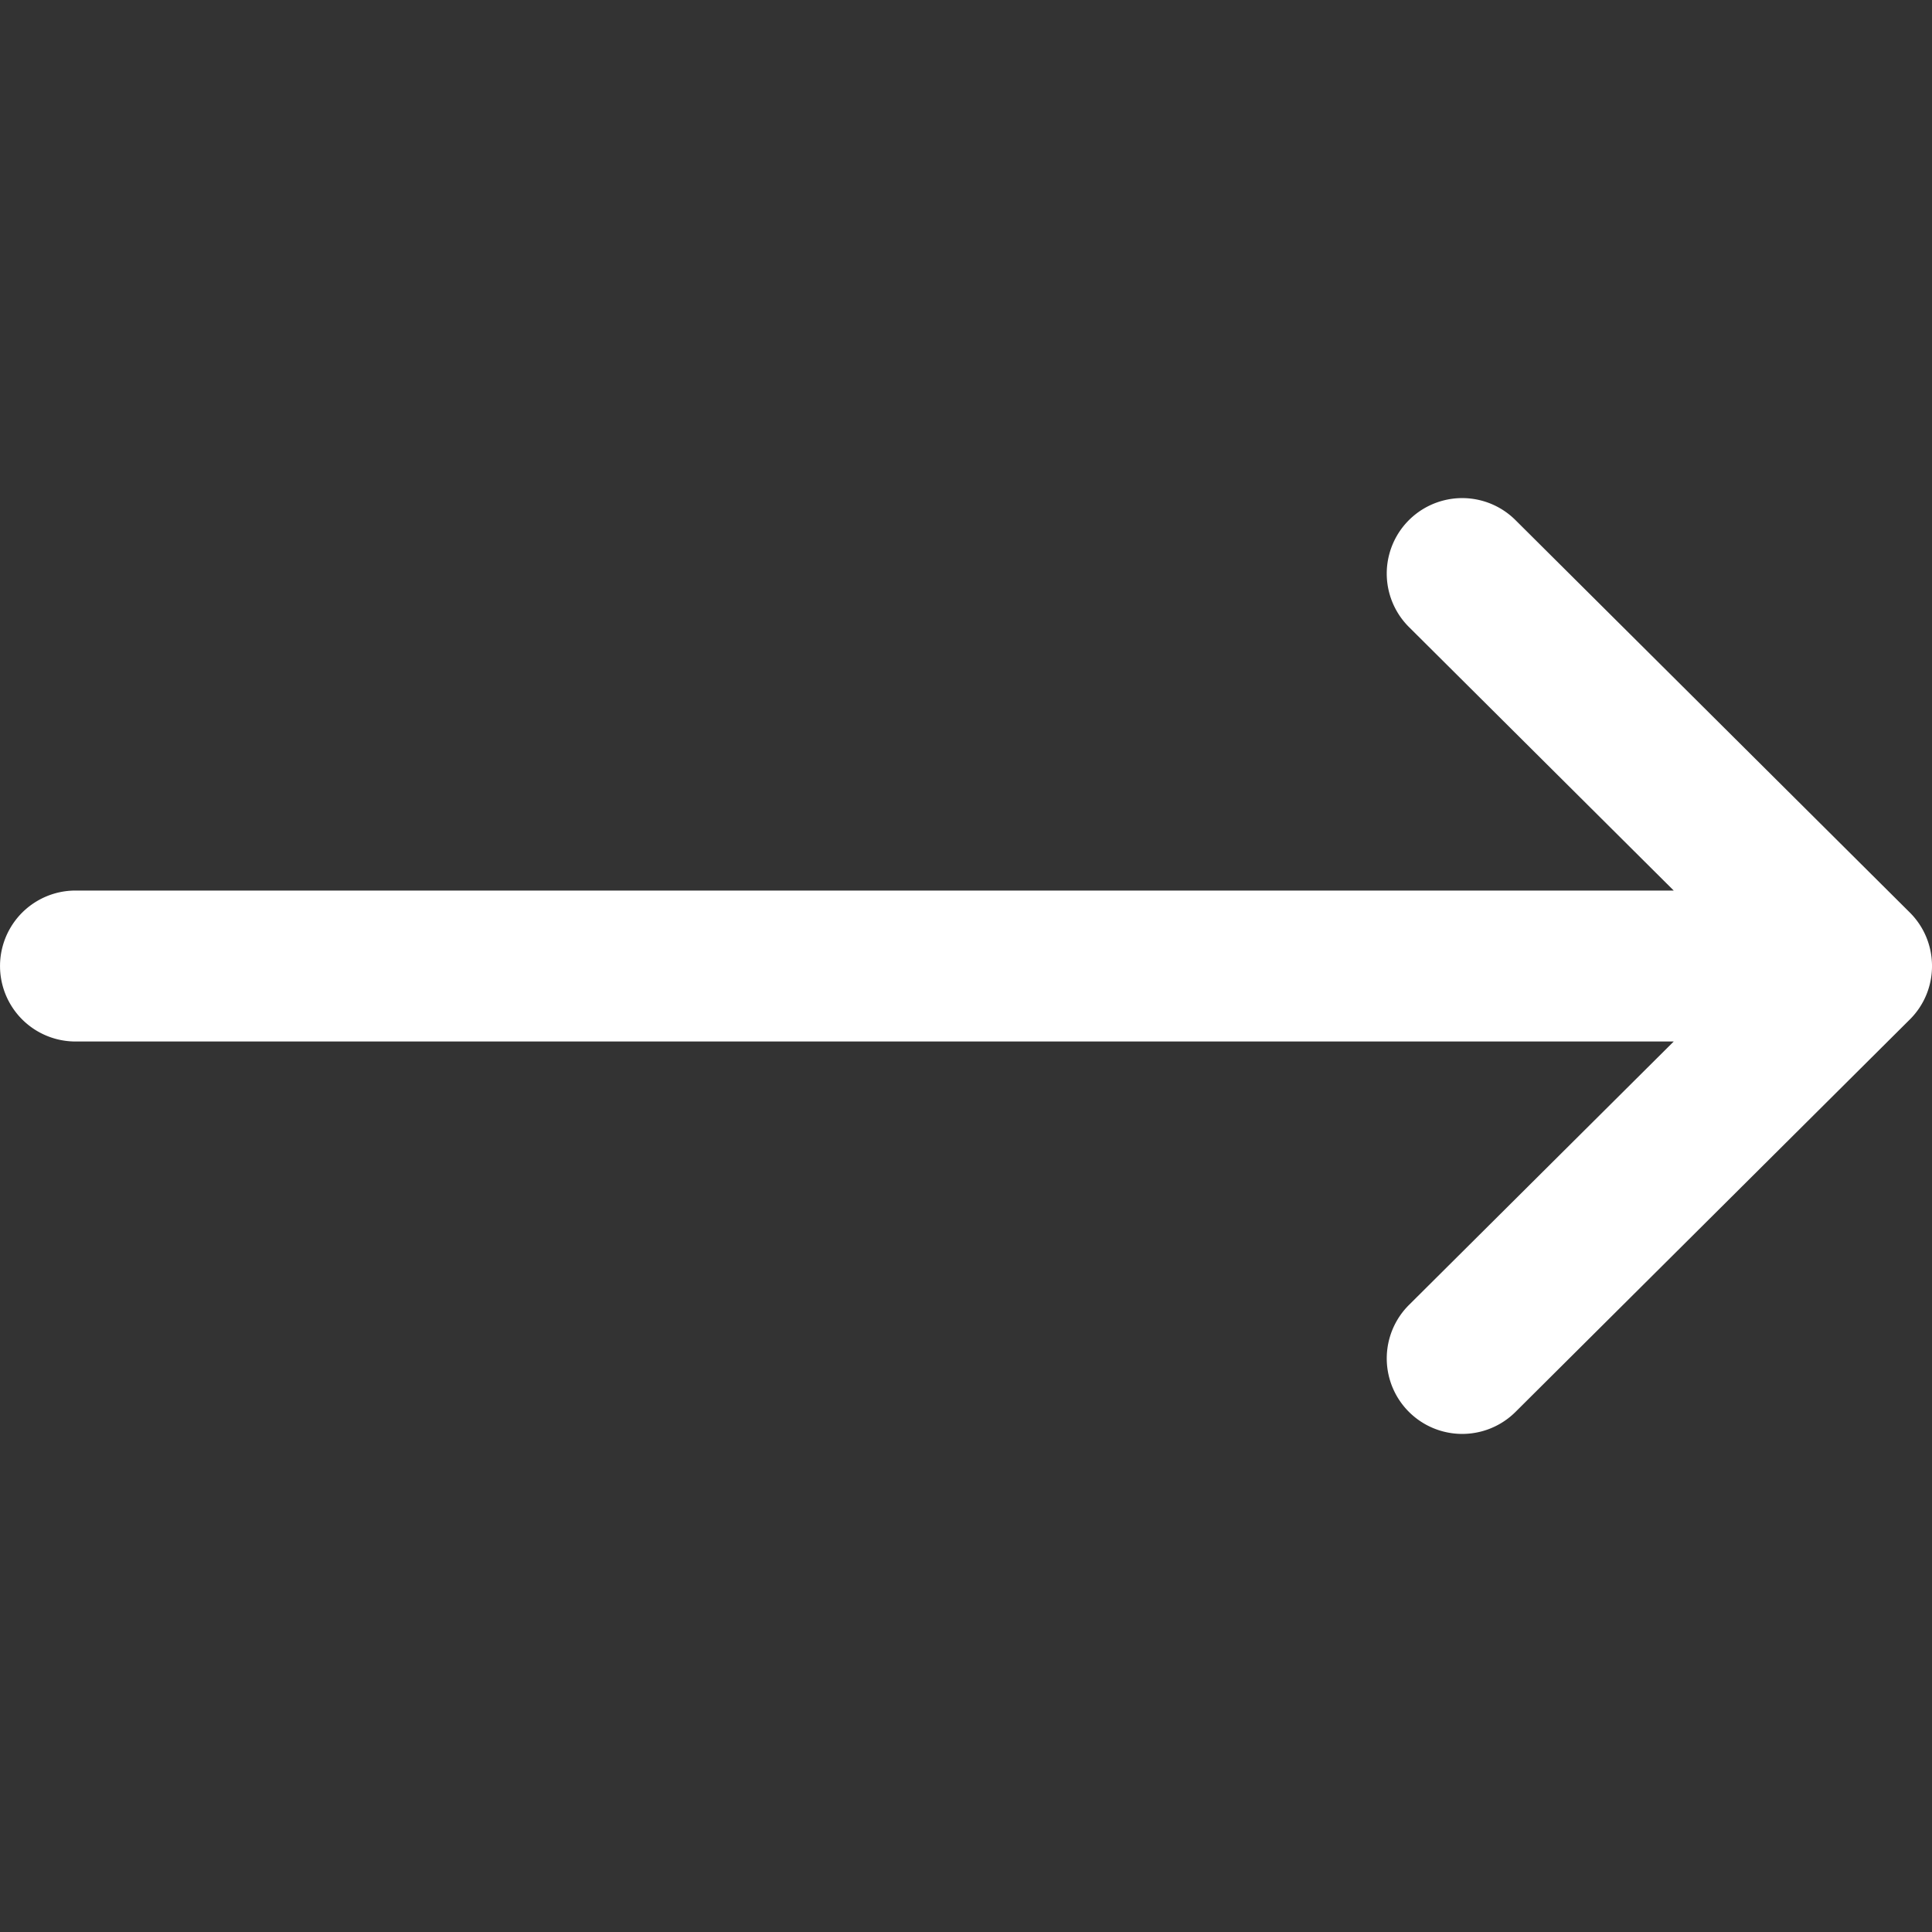 <svg xmlns="http://www.w3.org/2000/svg" width="40" height="40" fill="none">
  <rect width="100%" height="100%" fill="#333333" stroke="none"/>
  <path
    fill="#fff"
    d="m39.542 18.894-.002-.002-8.164-8.124a1.562 1.562 0 0 0-2.205 2.214l5.482 5.456H1.563a1.562 1.562 0 1 0 0 3.125h33.09l-5.481 5.454a1.562 1.562 0 1 0 2.204 2.216l8.164-8.125.002-.002c.612-.61.61-1.603 0-2.212Z"
  />
</svg>
